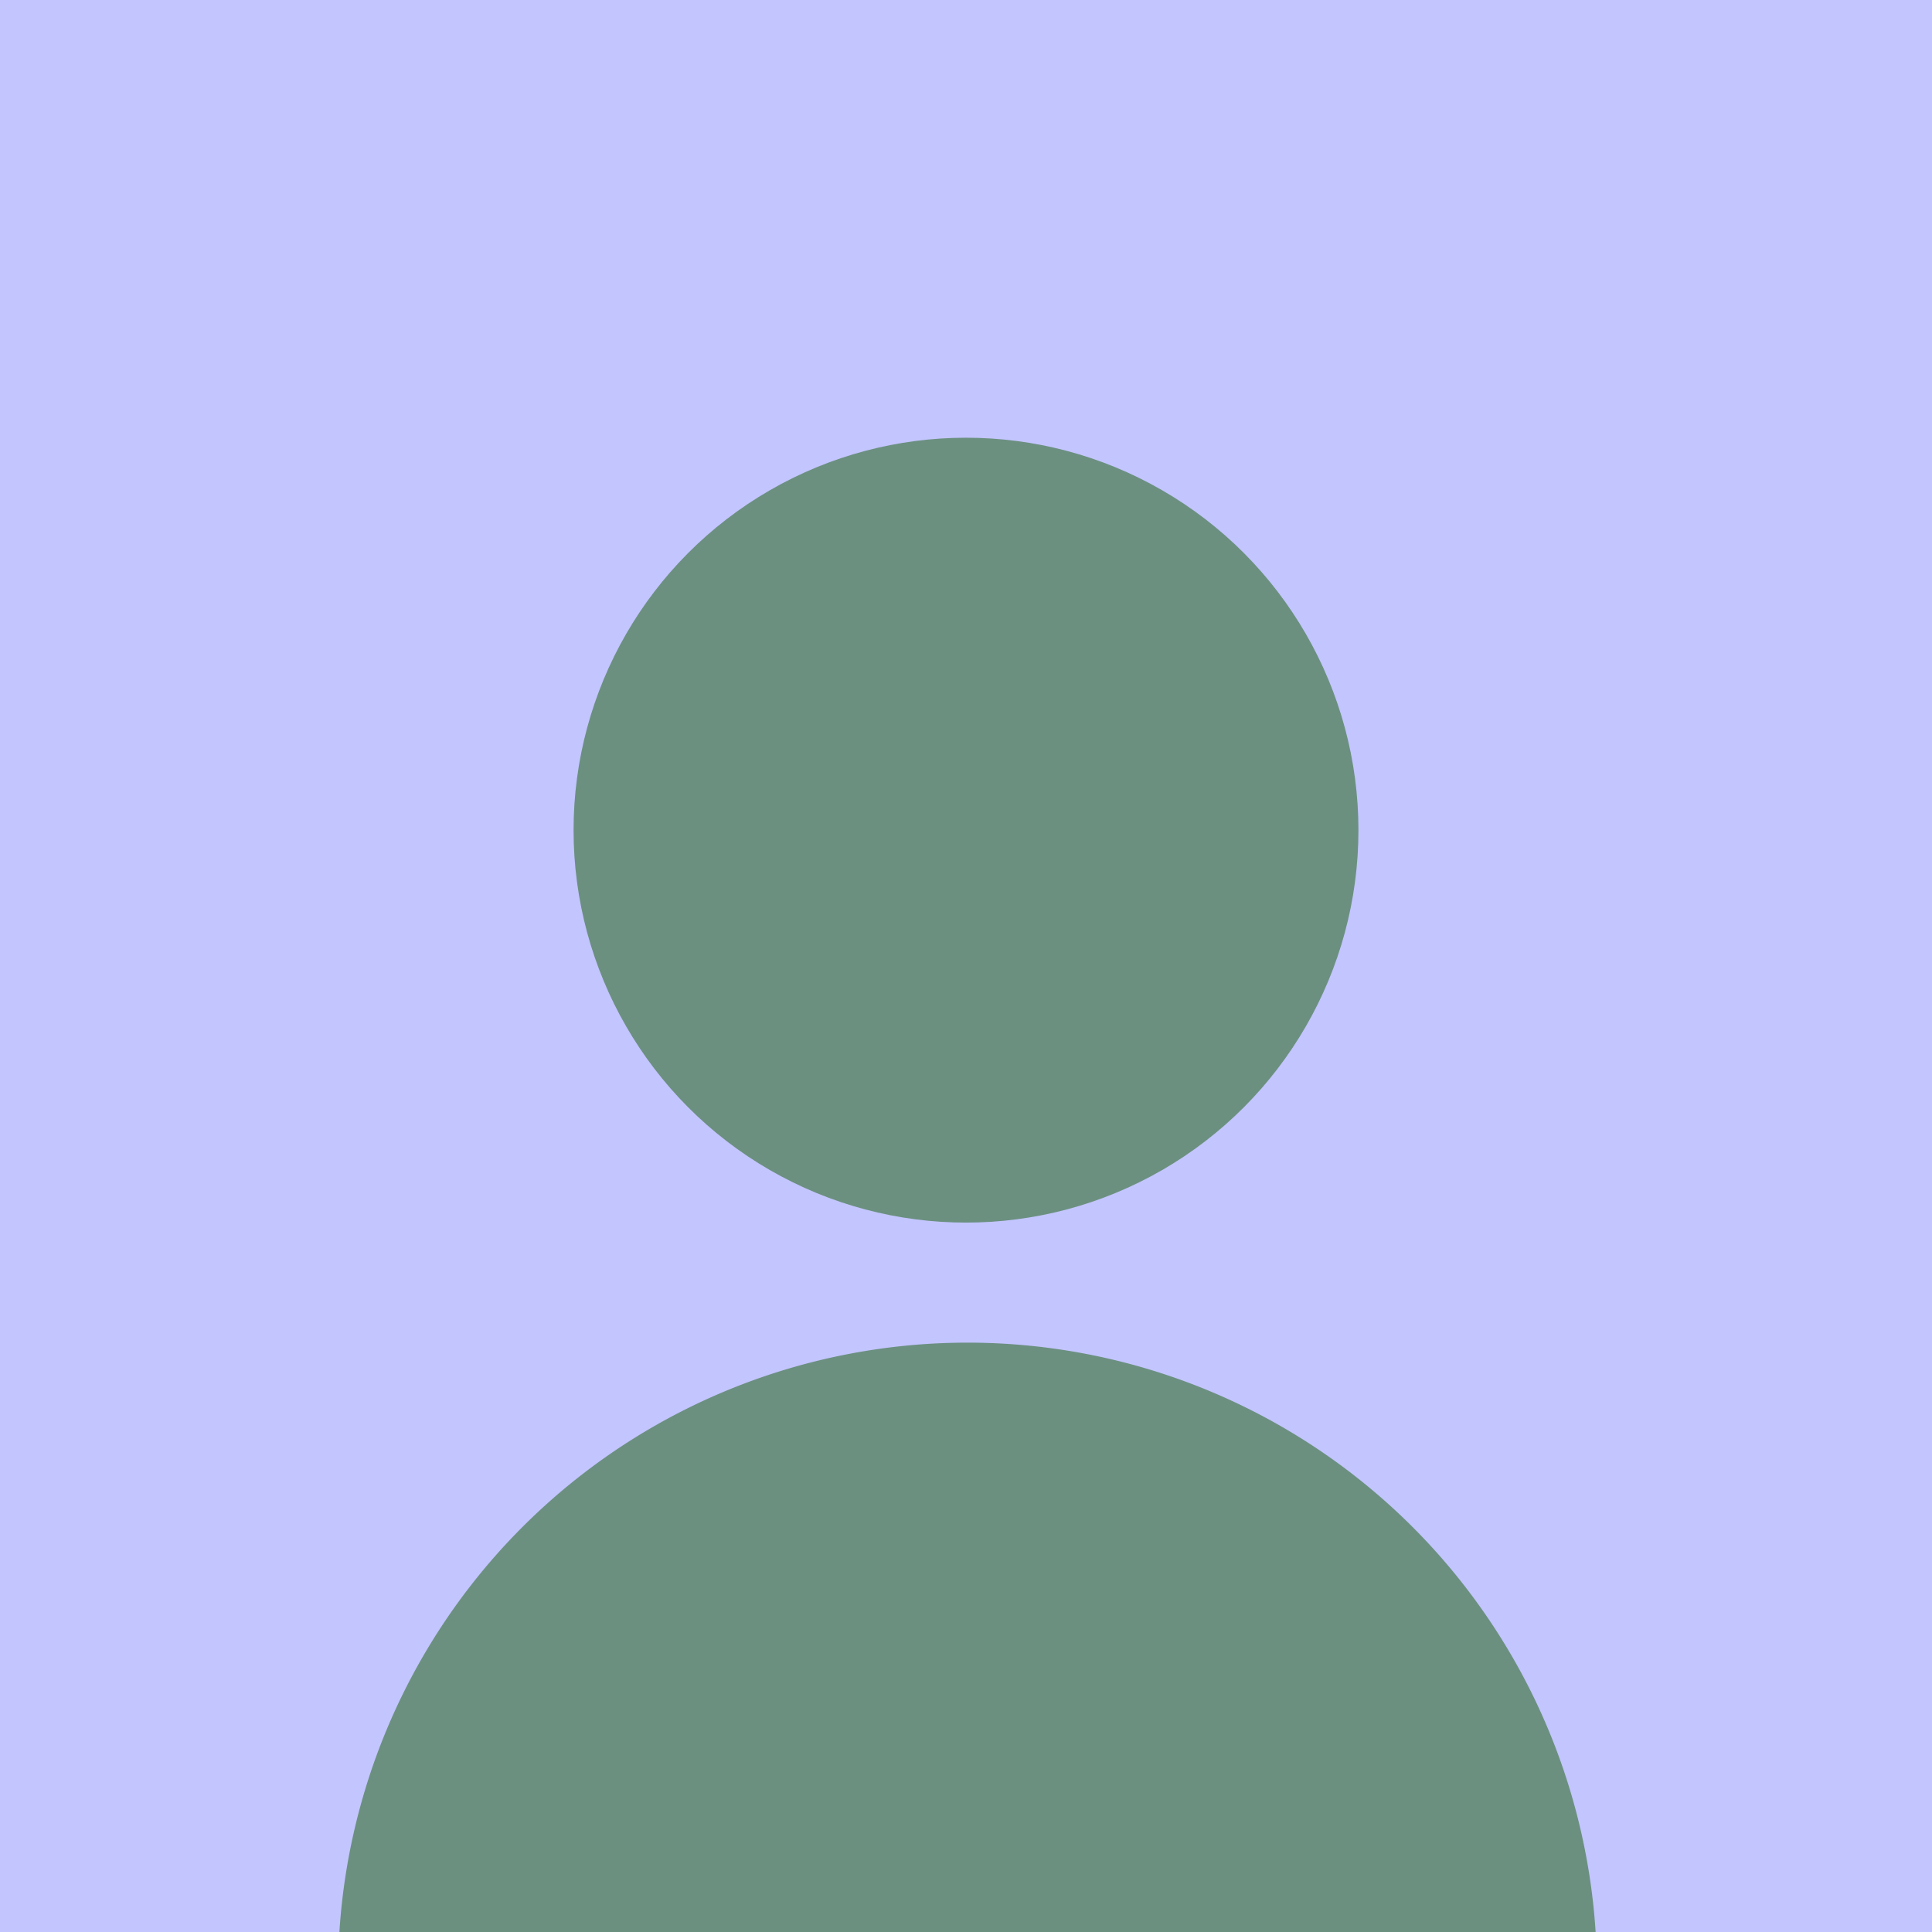 <svg xmlns="http://www.w3.org/2000/svg" xmlns:xlink="http://www.w3.org/1999/xlink" width="640" height="640" viewBox="0 0 640 640">
  <defs>
    <clipPath id="clip-Artboard_2">
      <rect width="640" height="640"/>
    </clipPath>
  </defs>
  <g id="Artboard_2" data-name="Artboard – 2" clip-path="url(#clip-Artboard_2)">
    <rect width="640" height="640" fill="rgba(106,112,252,0.4)"/>
    <circle id="Ellipse_5" data-name="Ellipse 5" cx="130" cy="130" r="130" transform="translate(190 145)" fill="#6b9080"/>
    <path id="Subtraction_1" data-name="Subtraction 1" d="M514.57,195H98.43a208.492,208.492,0,0,1,416.14,0Z" transform="translate(14 445)" fill="#6b9080"/>
  </g>
</svg>
